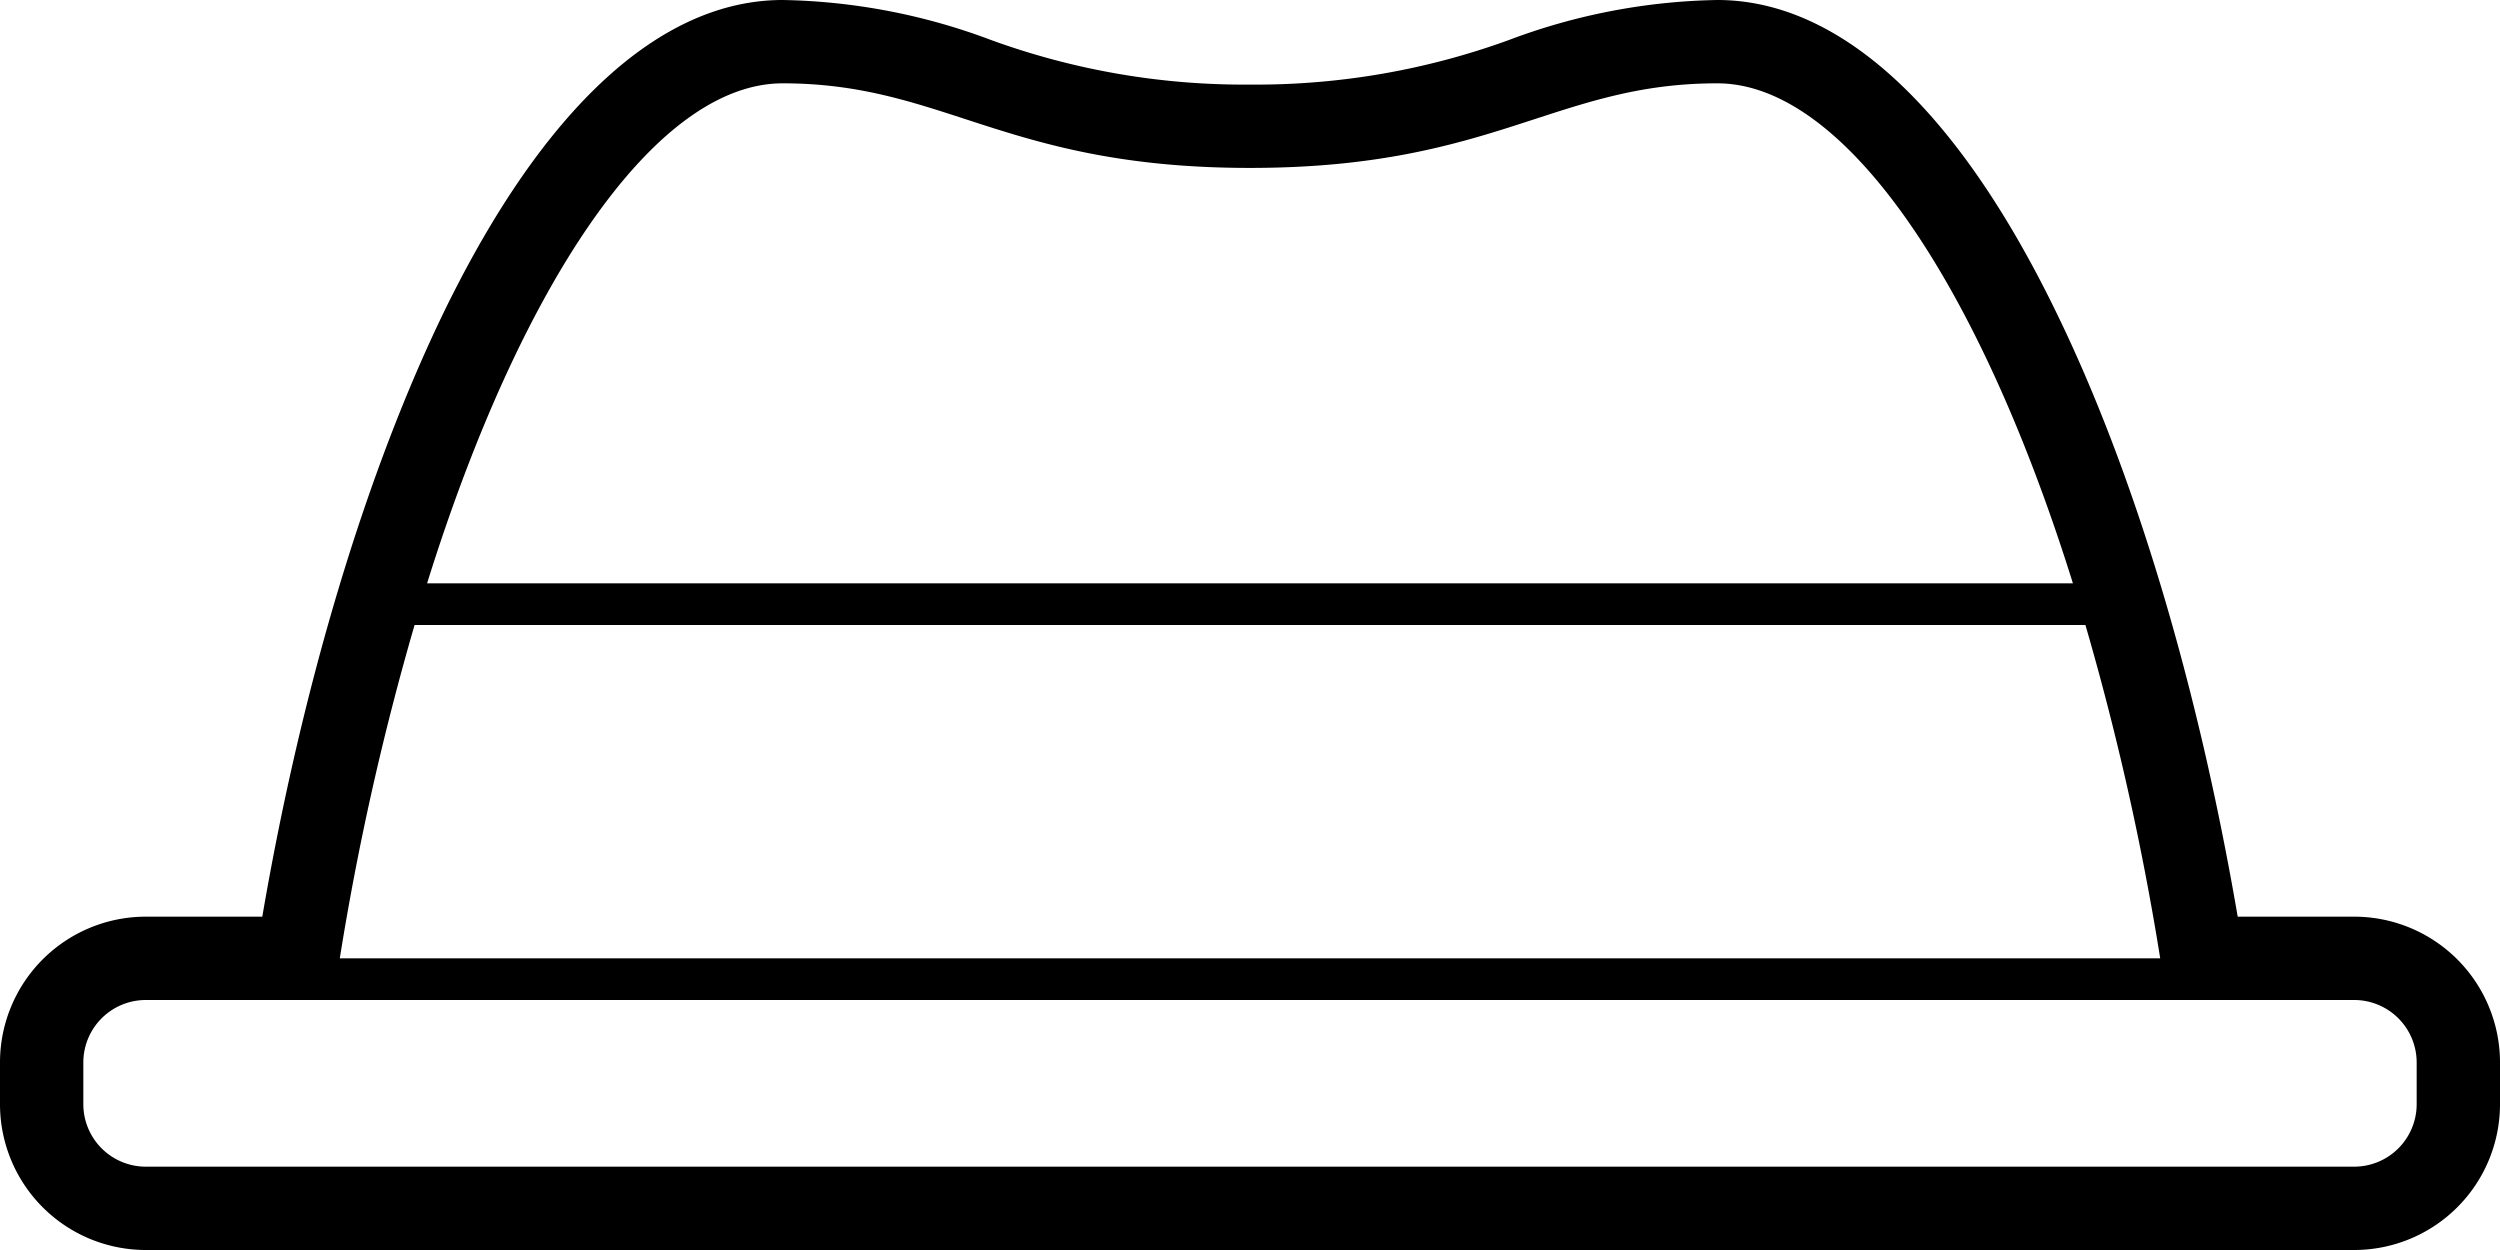 <svg xmlns="http://www.w3.org/2000/svg" viewBox="0 0 120 60"><defs><style>.cls-1{fill-rule:evenodd;}</style></defs><title>hat</title><g id="Layer_2" data-name="Layer 2"><g id="Layer"><path class="cls-1" d="M116,51a3,3,0,0,0-3-3H7a3,3,0,0,0-3,3v2a3,3,0,0,0,3,3H113a3,3,0,0,0,3-3ZM100.1,30H19.9a131.93,131.93,0,0,0-3.59,16h87.38A131.93,131.93,0,0,0,100.1,30ZM82.43,4C74.66,4,71.74,8.06,60,8.06S45.35,4,37.57,4C31.46,4,25,13.59,20.5,28h79C95,13.59,88.54,4,82.43,4ZM113,60H7a7,7,0,0,1-7-7V51a7,7,0,0,1,7-7h5.59c1.91-11.14,5-21.36,8.74-29.07C26.1,5.16,31.71,0,37.57,0a29.78,29.78,0,0,1,10,1.92A35.48,35.48,0,0,0,60,4.06,35.49,35.49,0,0,0,72.43,1.92,29.72,29.72,0,0,1,82.43,0c5.86,0,11.48,5.16,16.24,14.93,3.77,7.71,6.83,17.93,8.74,29.07H113a7,7,0,0,1,7,7v2A7,7,0,0,1,113,60Z"/></g></g></svg>